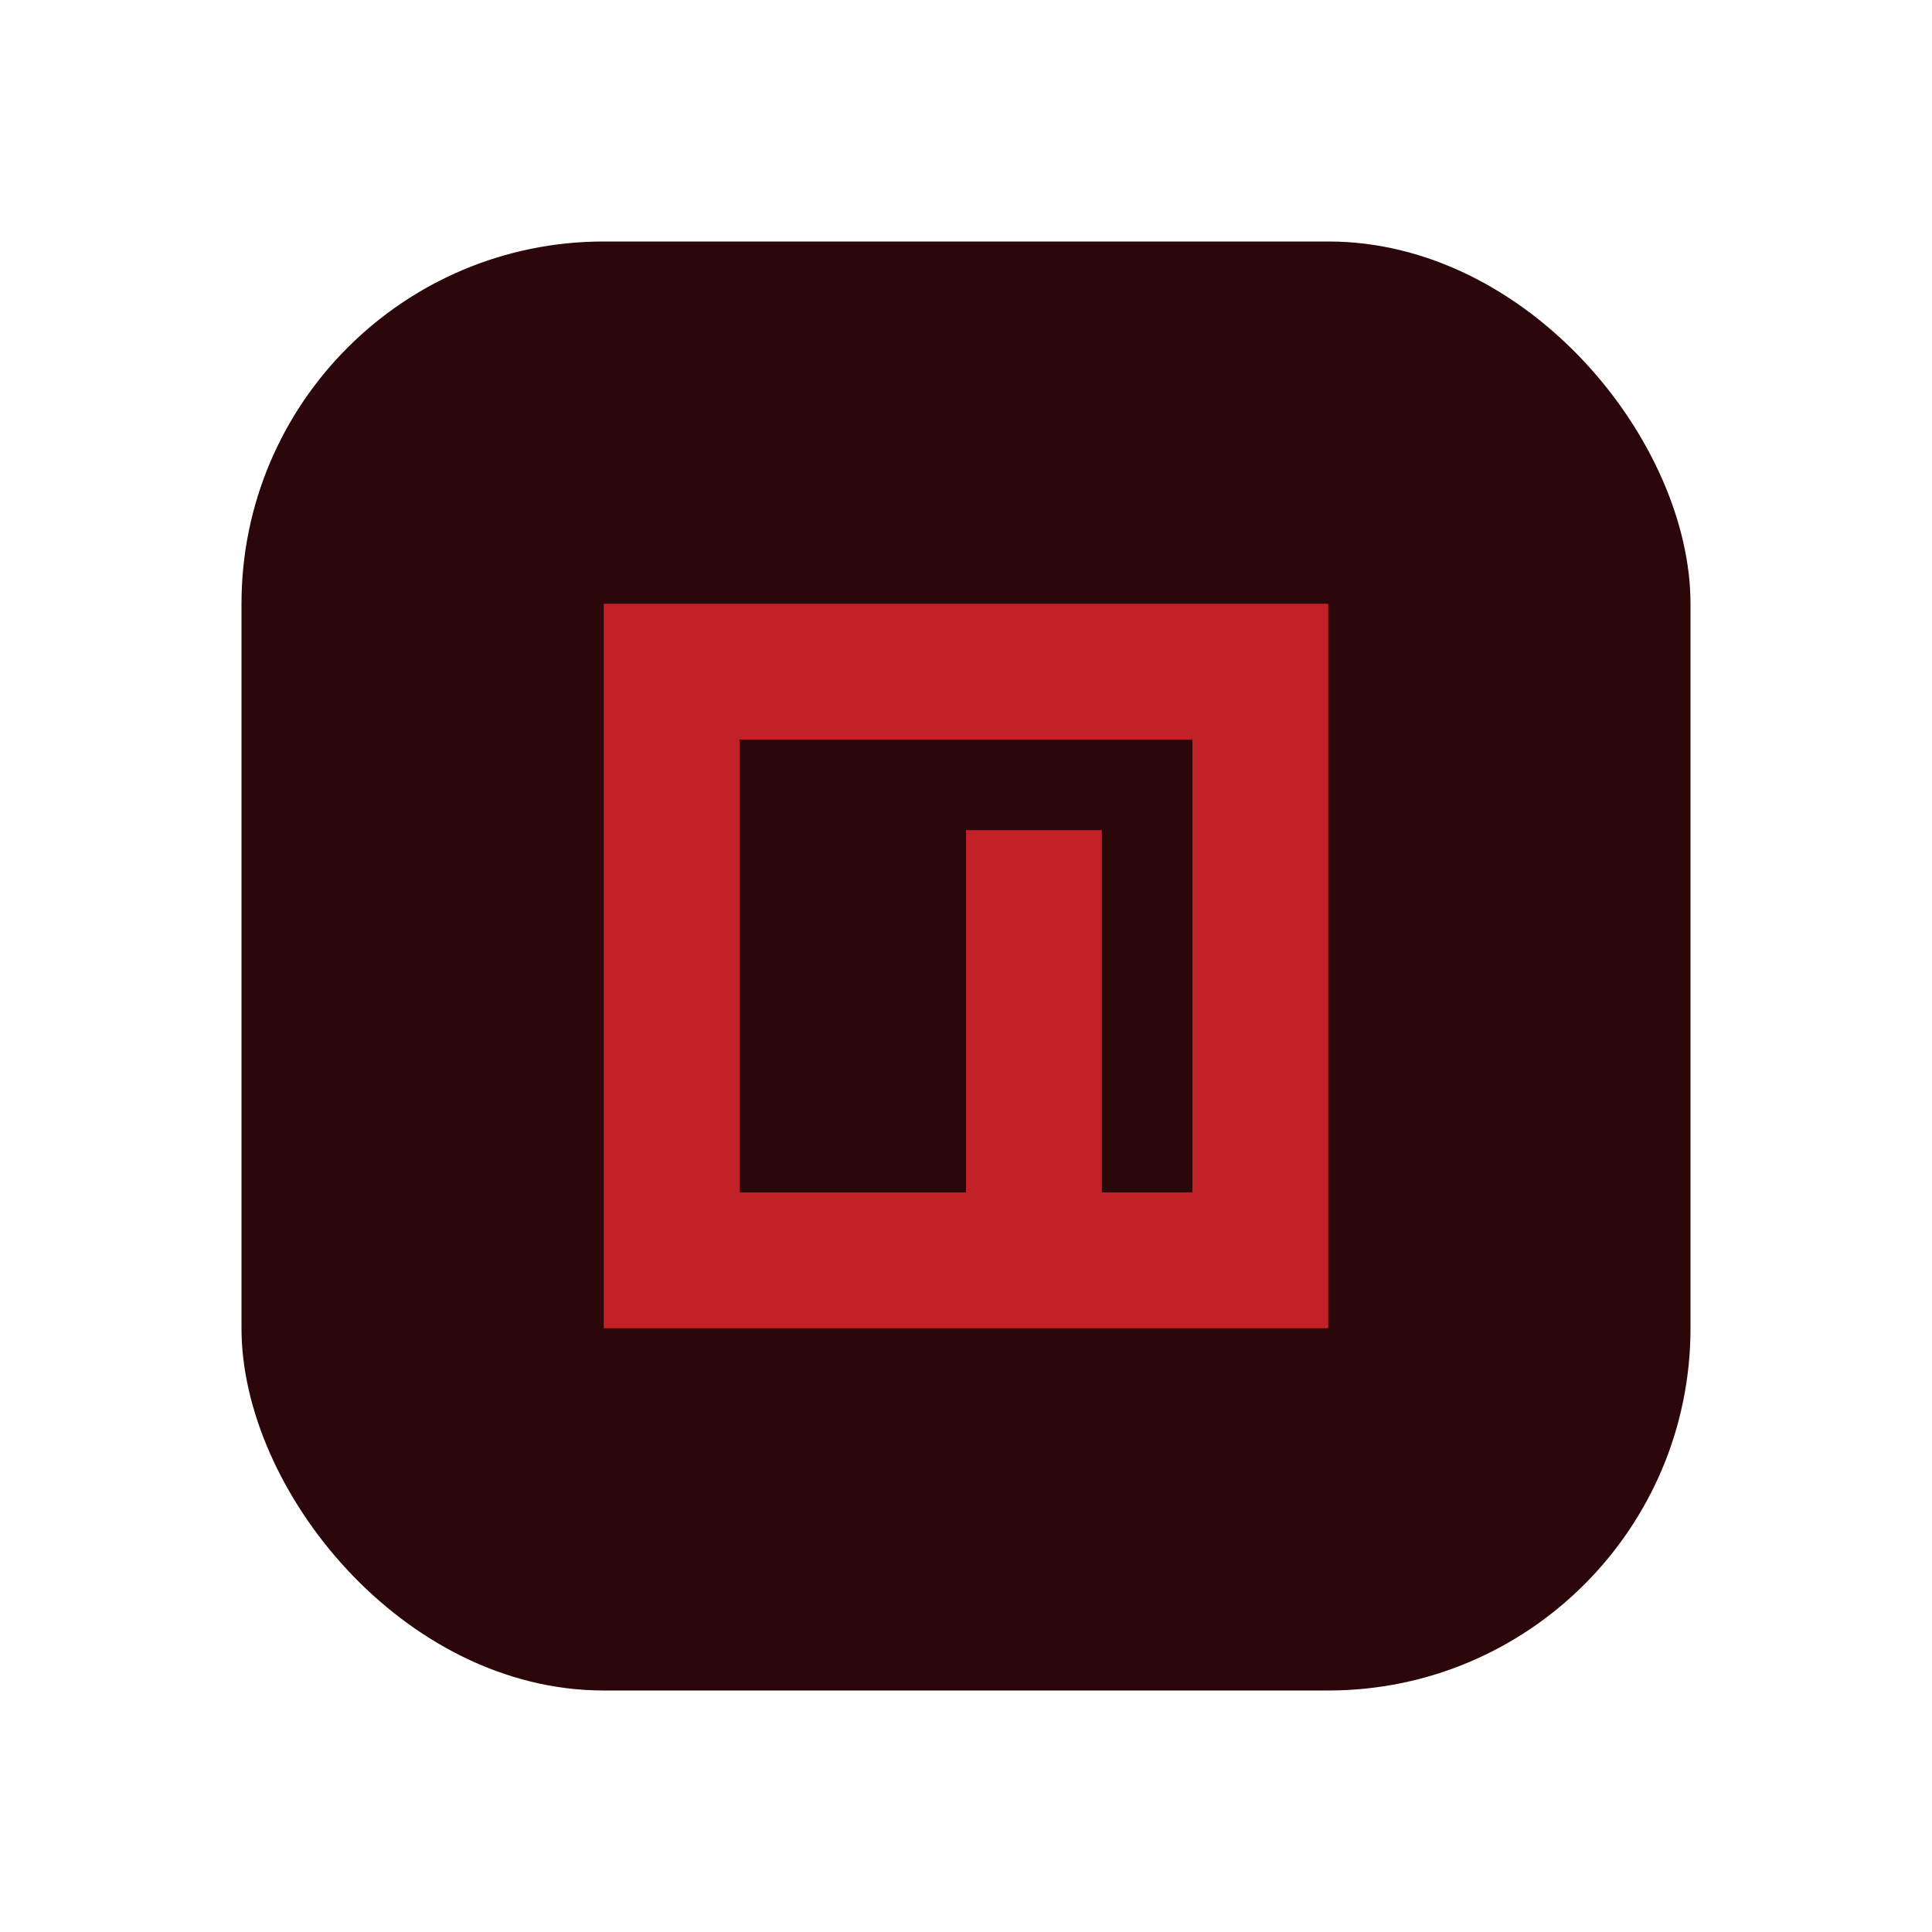 <svg width="16" height="16" viewBox="0 0 16 16" fill="none" xmlns="http://www.w3.org/2000/svg">
<rect x="2" y="2" width="12" height="12" rx="3" fill="#2C0709"/>
<g clip-path="url(#clip0_129_2263)">
<path fill-rule="evenodd" clip-rule="evenodd" d="M5 5V11H11V5H5ZM9.875 6.125H6.125V9.875H8V6.875H9.125V9.875H9.875V6.125Z" fill="#C12127"/>
</g>
<defs>
<clipPath id="clip0_129_2263">
<rect width="6" height="6" fill="white" transform="translate(5 5)"/>
</clipPath>
</defs>
</svg>
